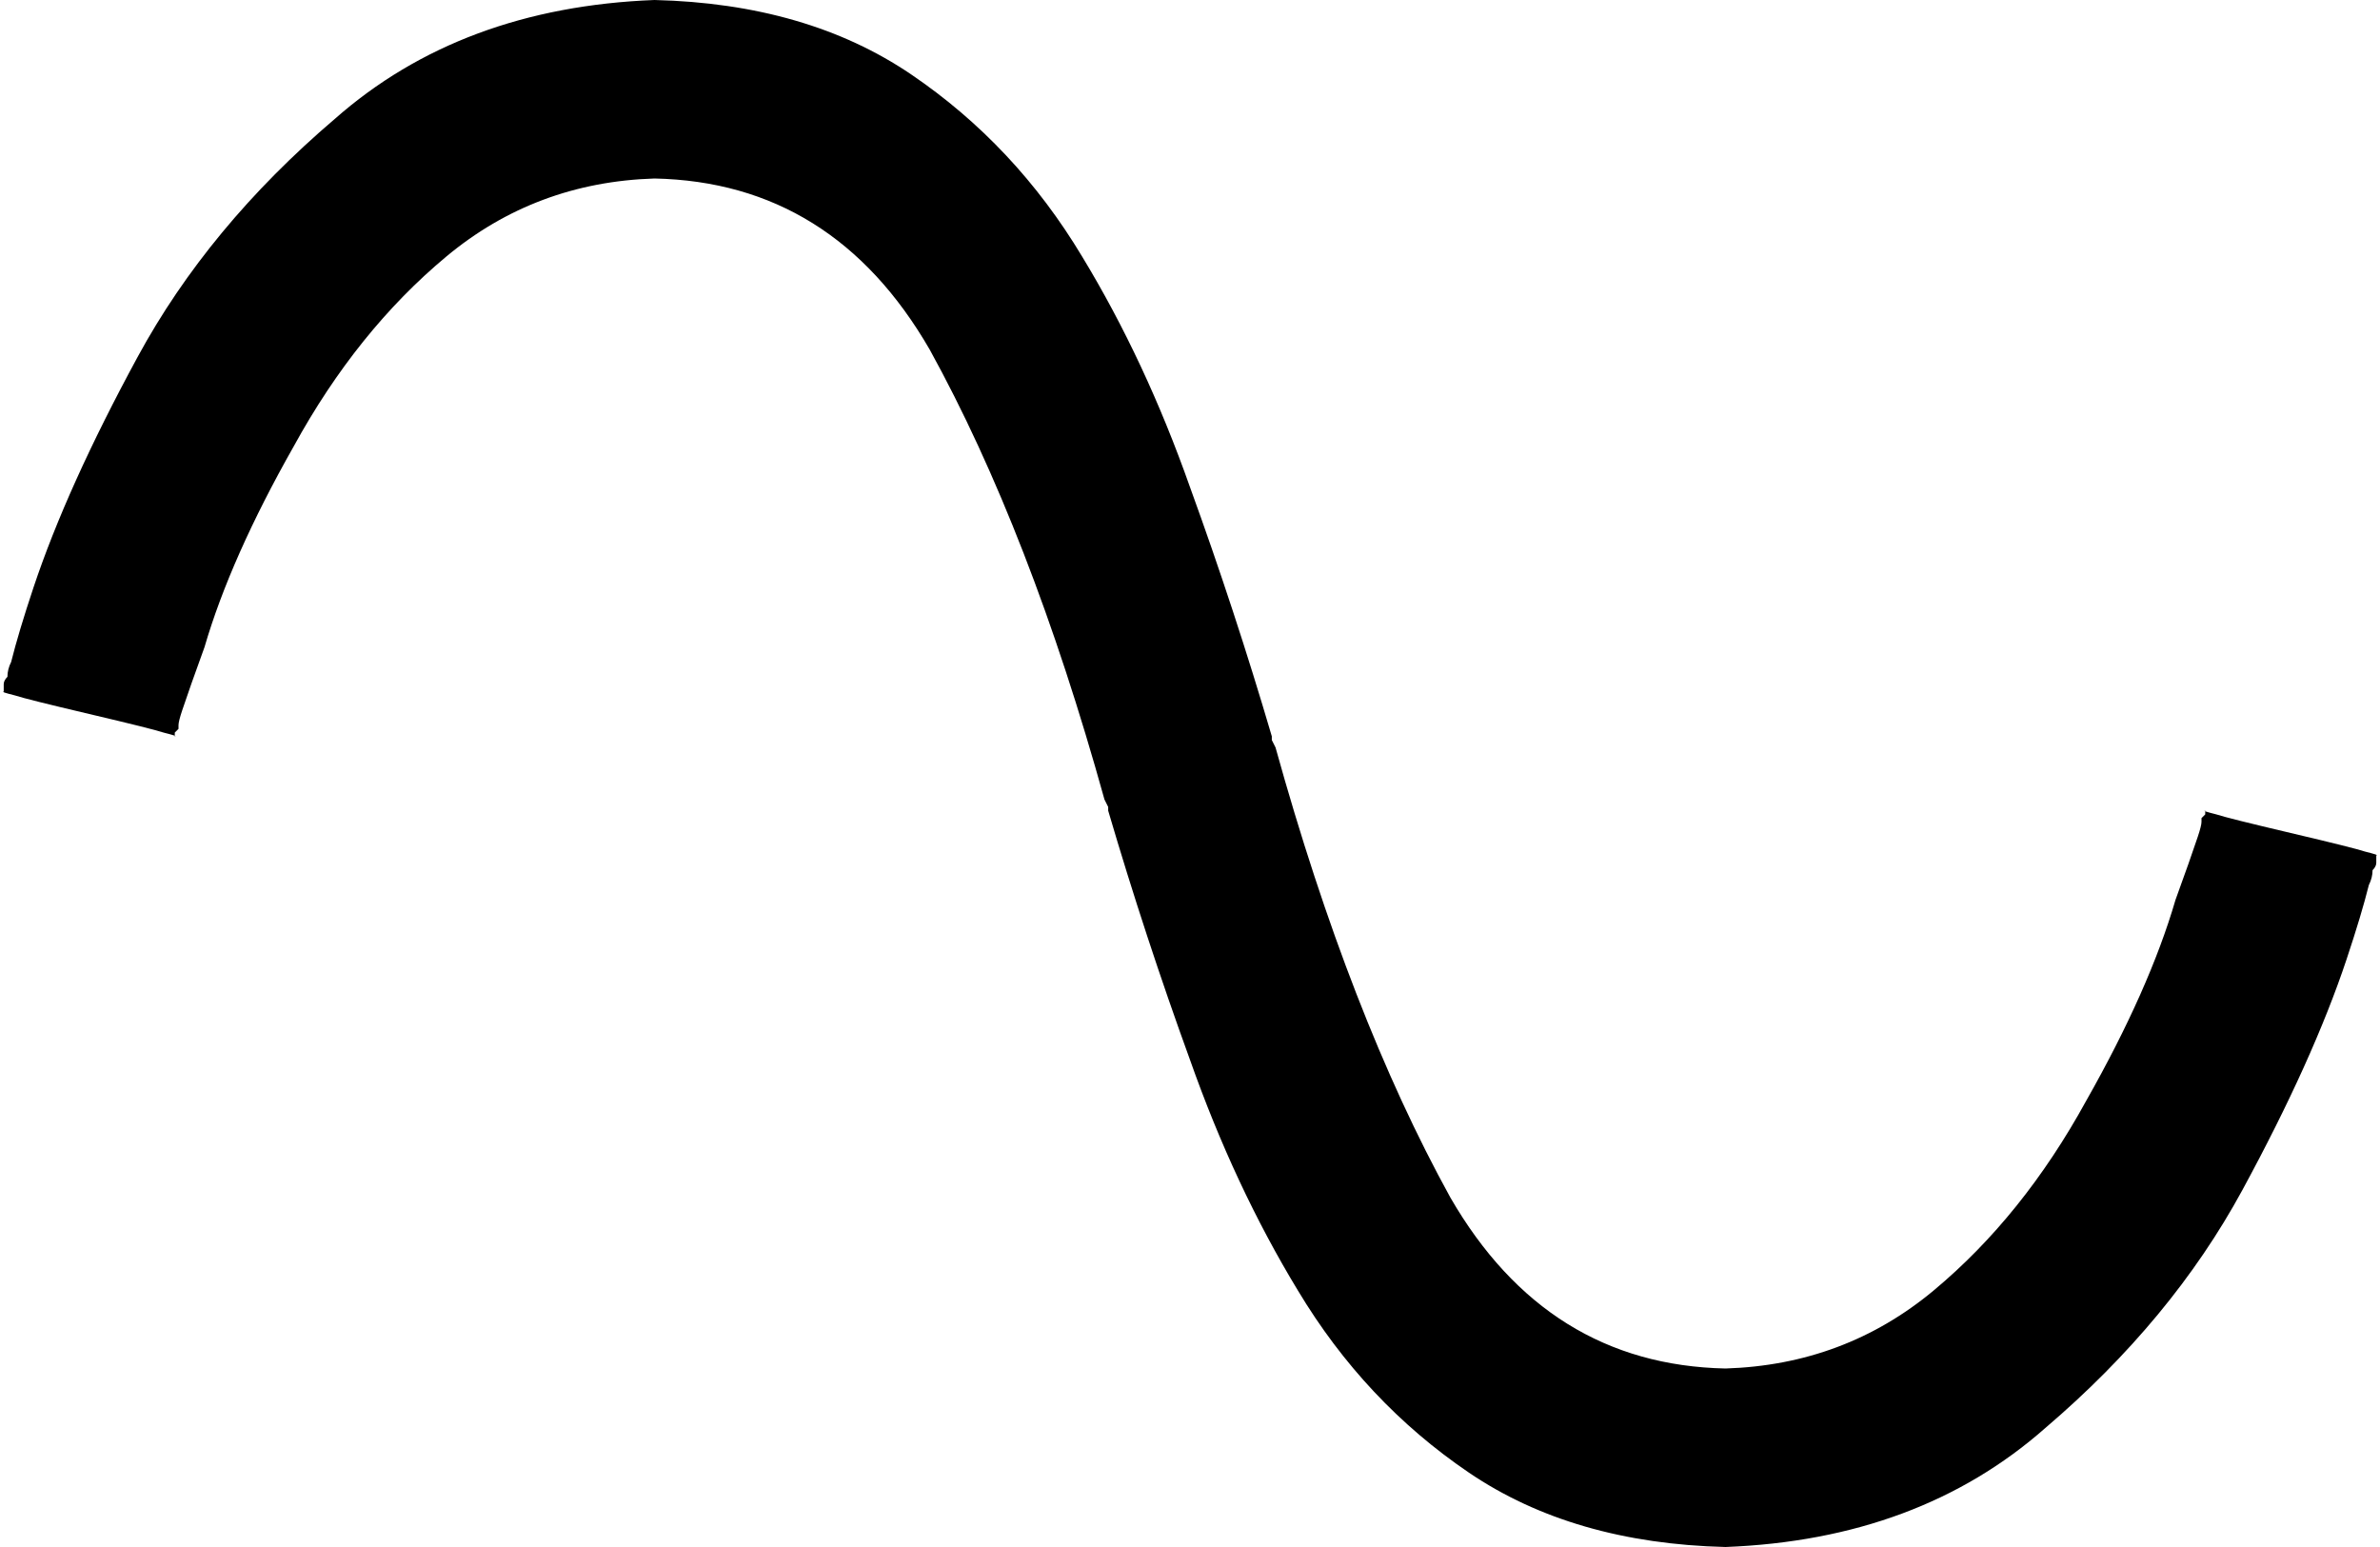 <svg xmlns="http://www.w3.org/2000/svg" viewBox="0 0 640 416">
    <path d="M 47 198 Q 48 198 44 197 L 44 197 Q 41 196 24 192 Q 7 188 4 187 Q 0 186 1 186 L 1 186 L 1 186 L 1 186 L 1 186 Q 1 185 1 185 Q 1 185 1 184 Q 1 183 2 182 Q 2 180 3 178 Q 5 170 9 158 Q 18 131 37 96 Q 56 61 90 32 Q 124 2 176 0 Q 217 1 245 20 Q 273 39 291 69 Q 308 97 320 131 Q 332 164 342 198 Q 342 199 342 199 L 343 201 Q 363 273 390 322 Q 416 367 464 368 Q 496 367 520 347 Q 544 327 561 296 Q 578 266 585 242 Q 589 231 591 225 Q 592 222 592 221 Q 592 220 592 220 L 593 219 L 593 218 L 593 218 Q 592 218 596 219 Q 599 220 616 224 Q 633 228 636 229 Q 640 230 639 230 L 639 230 L 639 230 L 639 230 L 639 230 Q 639 231 639 231 Q 639 231 639 232 Q 639 233 638 234 Q 638 236 637 238 Q 635 246 631 258 Q 622 285 603 320 Q 584 355 550 384 Q 516 414 464 416 Q 423 415 395 396 Q 367 377 349 347 Q 332 319 320 285 Q 308 252 298 218 Q 298 217 298 217 L 297 215 Q 277 143 250 94 Q 224 49 176 48 Q 144 49 120 69 Q 96 89 79 120 Q 62 150 55 174 Q 51 185 49 191 Q 48 194 48 195 Q 48 196 48 196 L 47 197 L 47 198 L 47 198 L 47 198 Z"/>
</svg>

